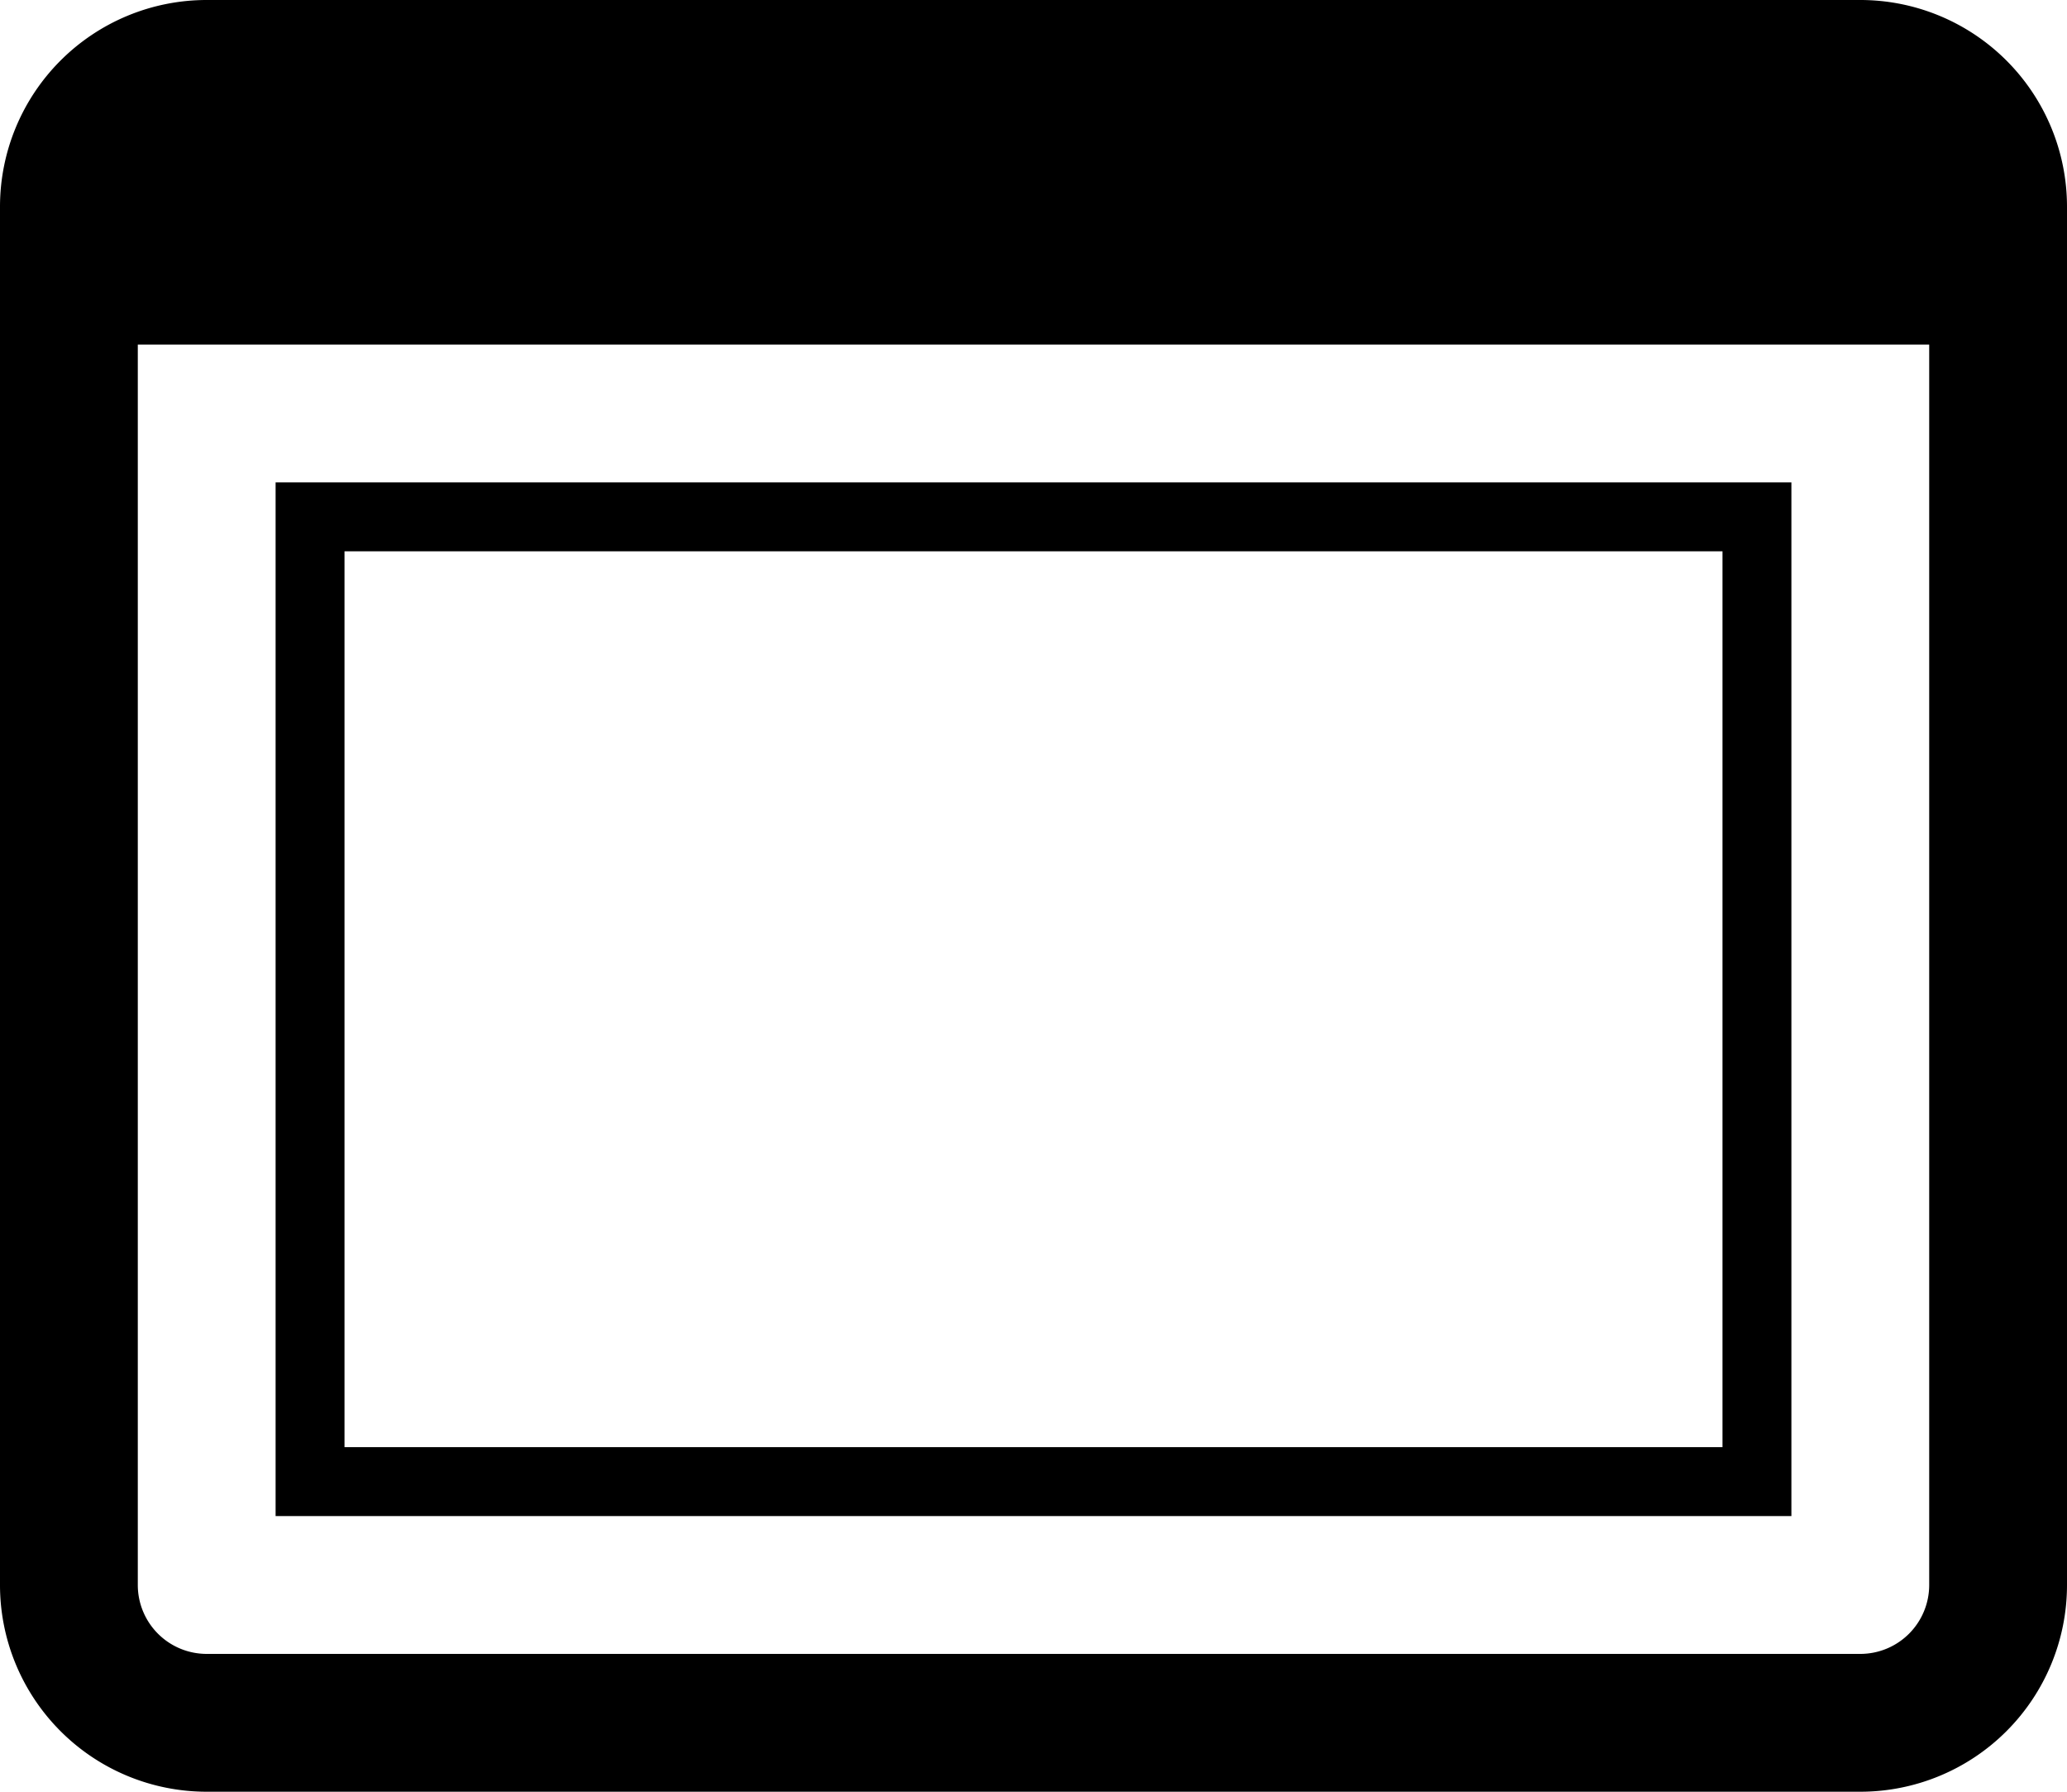 <svg id="_1up_icon" data-name="1up icon" xmlns="http://www.w3.org/2000/svg" viewBox="0 0 30 26"><title>1up</title><path id="_1up" data-name="1up" d="M27,0H3A3,3,0,0,0,0,3V23a3,3,0,0,0,3,3H27a3,3,0,0,0,3-3V3A3,3,0,0,0,27,0Zm1,23a1,1,0,0,1-1,1H3a1,1,0,0,1-1-1V5H28ZM26,7H4V22H26ZM25,21H5V8H25Z"/></svg>